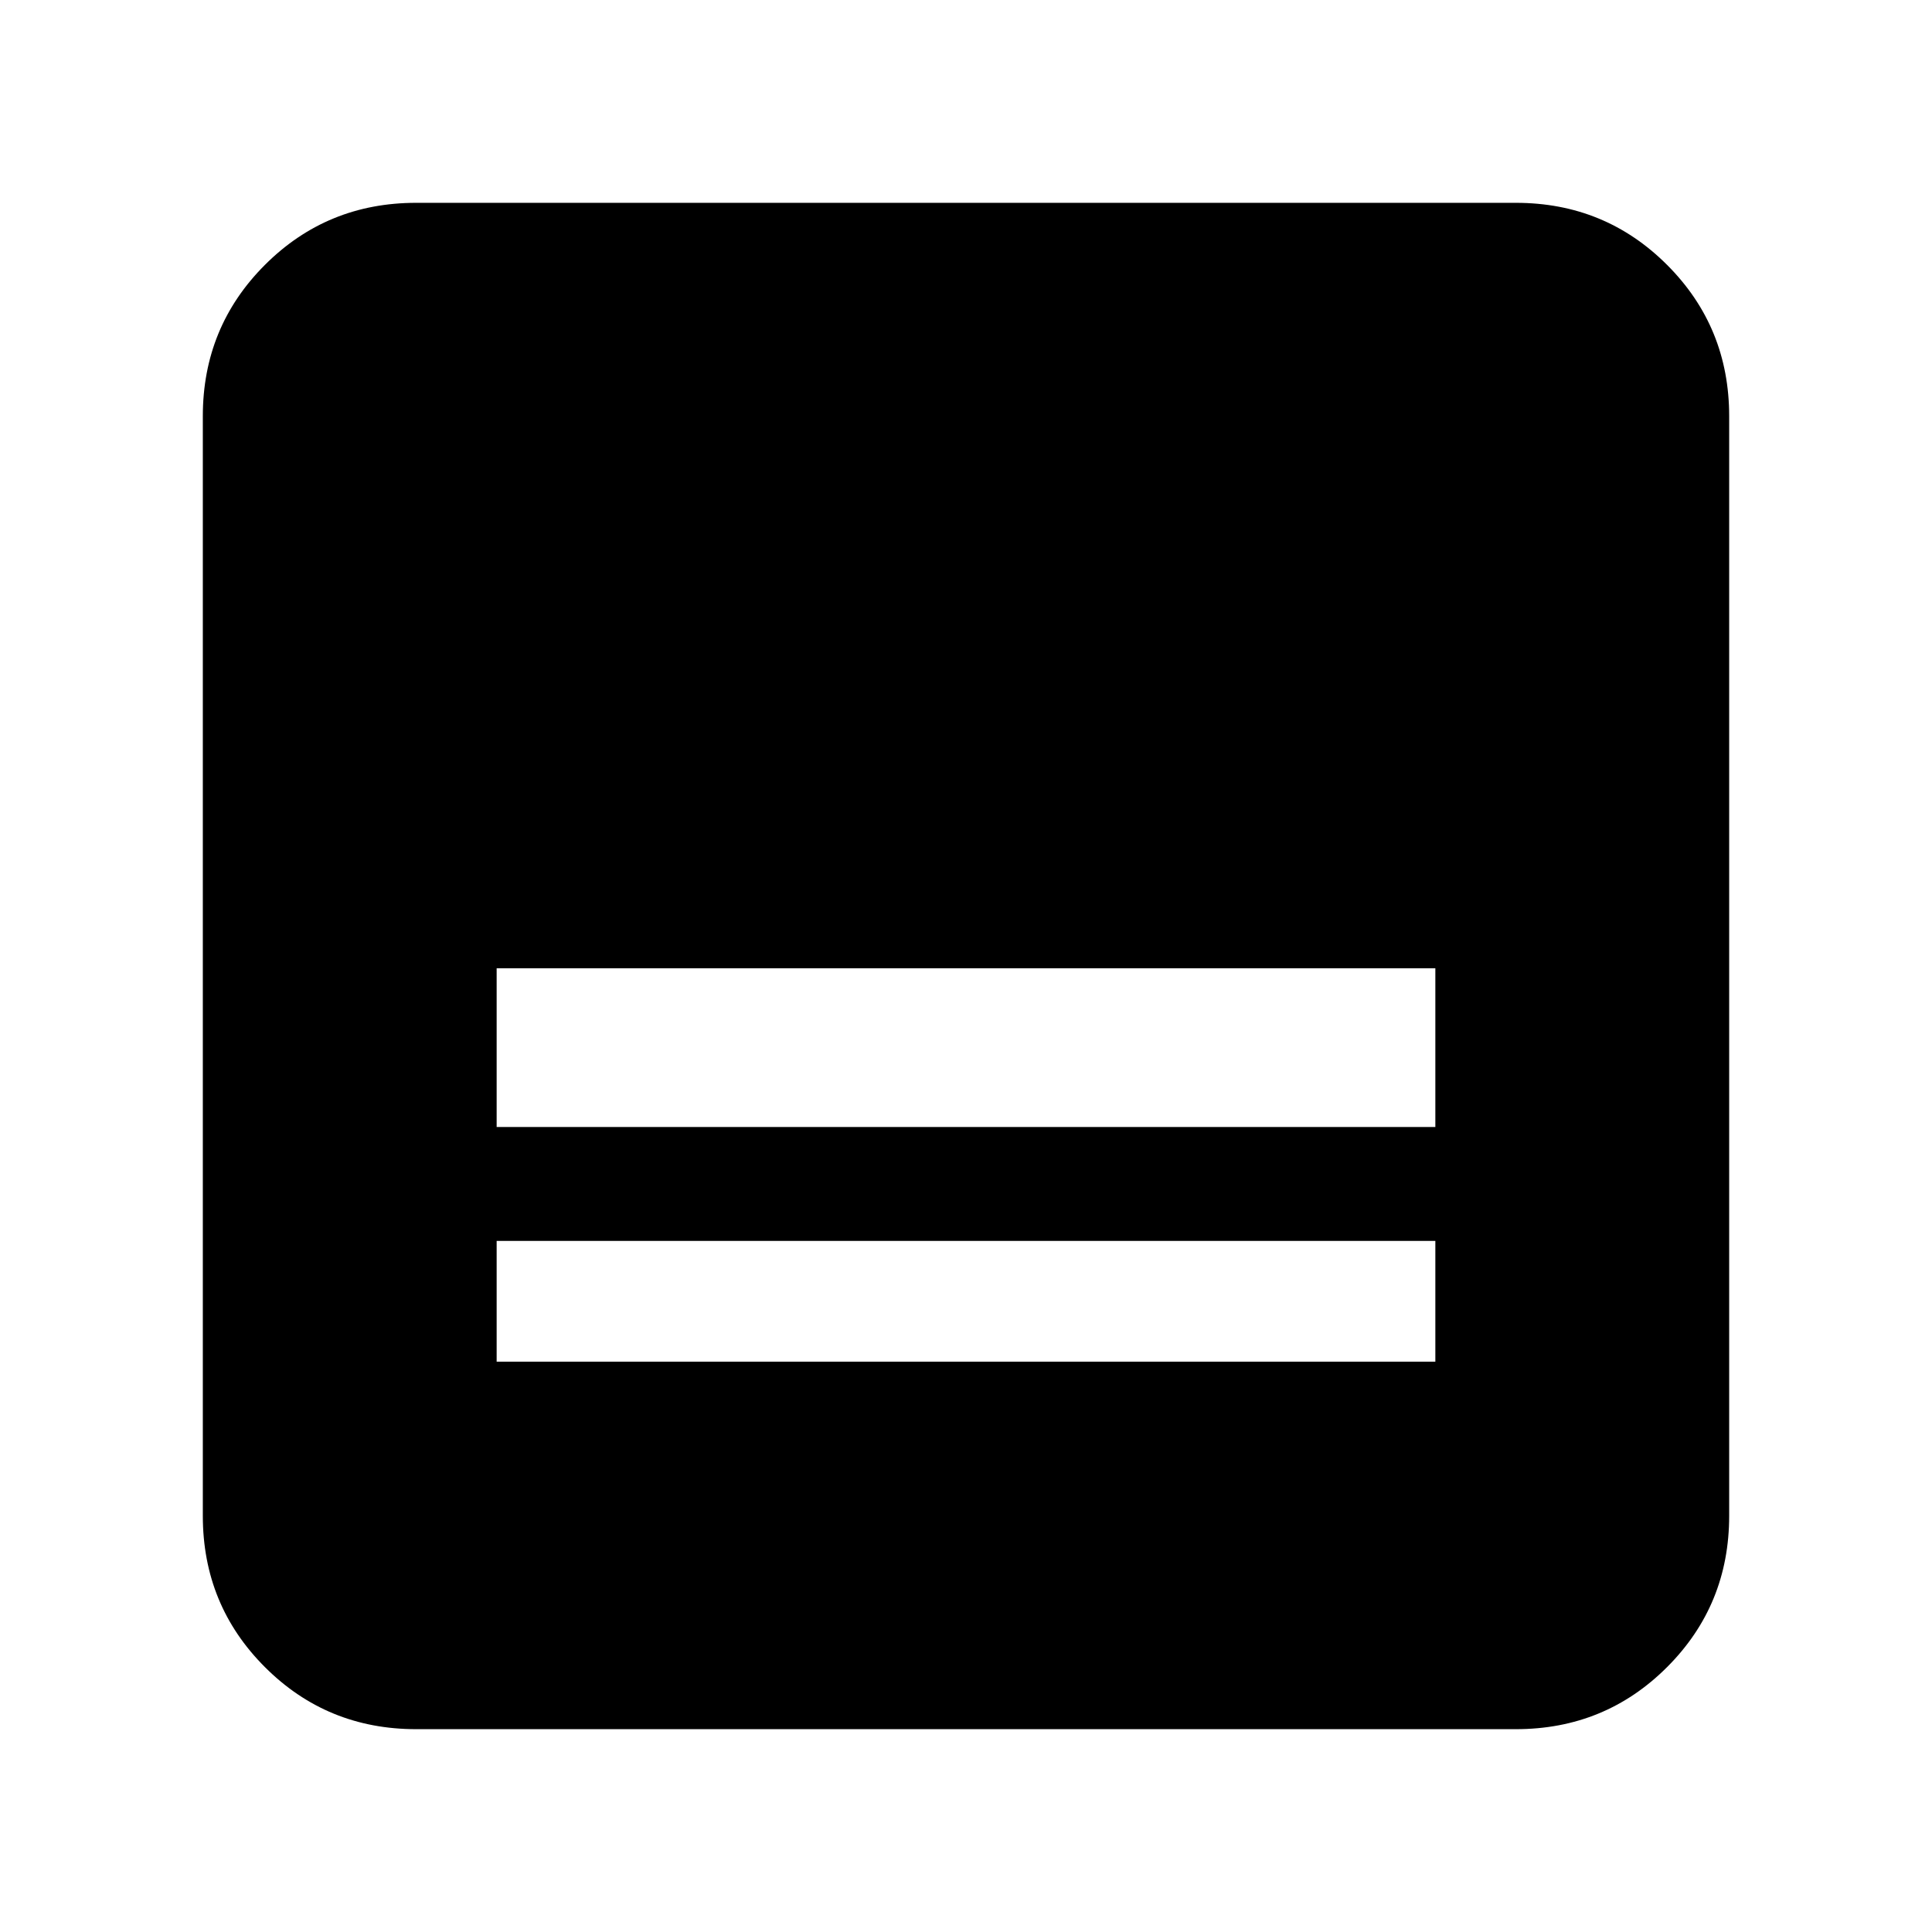 <svg xmlns="http://www.w3.org/2000/svg" height="24" viewBox="0 -960 960 960" width="24"><path d="M753.217-100.782H206.783q-44.305 0-75.153-30.848-30.848-30.848-30.848-75.153v-546.434q0-44.305 30.848-75.153 30.848-30.848 75.153-30.848h546.434q44.305 0 75.153 30.848 30.848 30.848 30.848 75.153v546.434q0 44.305-30.848 75.153-30.848 30.848-75.153 30.848ZM246.783-400h466.434v-78.87H246.783V-400Zm0 116.609h466.434v-60H246.783v60Z"/></svg>